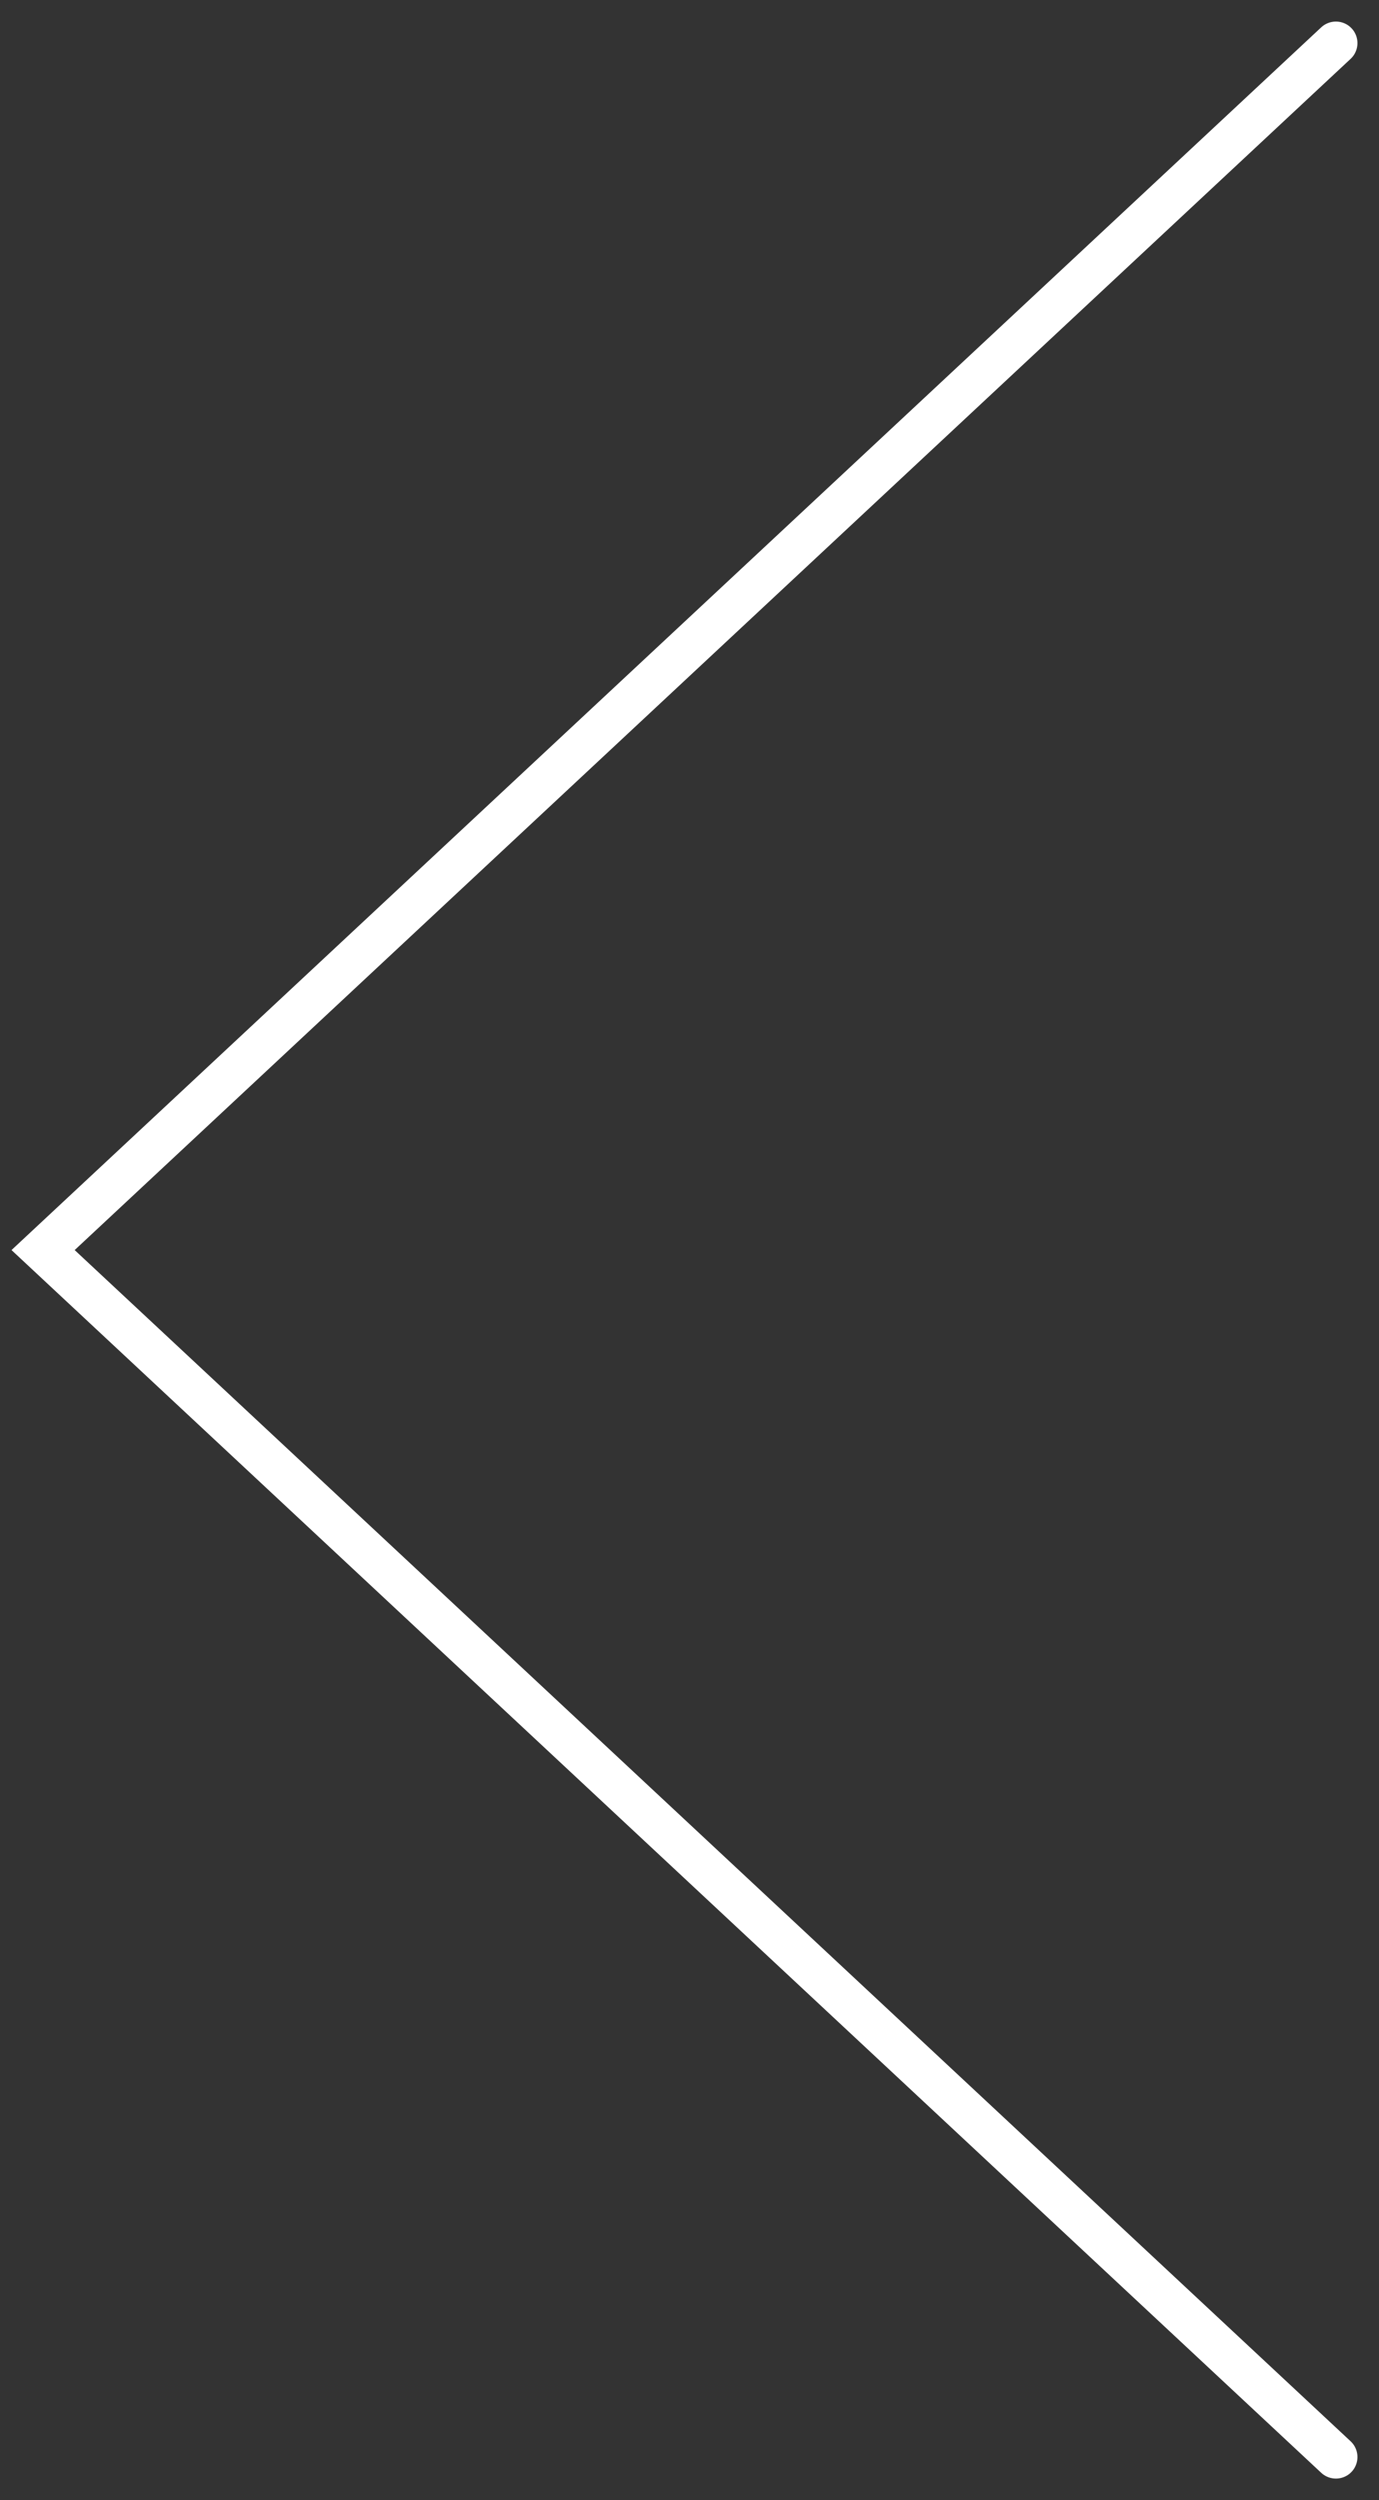 <svg width="32" height="58" viewBox="0 0 32 58" fill="none" xmlns="http://www.w3.org/2000/svg">
<rect x="0" y="0" width="32" height="58" fill="#333333" stroke="none"/>
<path id="Vector 3" d="M31 1L1 29L31 57" stroke="white" stroke-linecap="round"/>
</svg>
